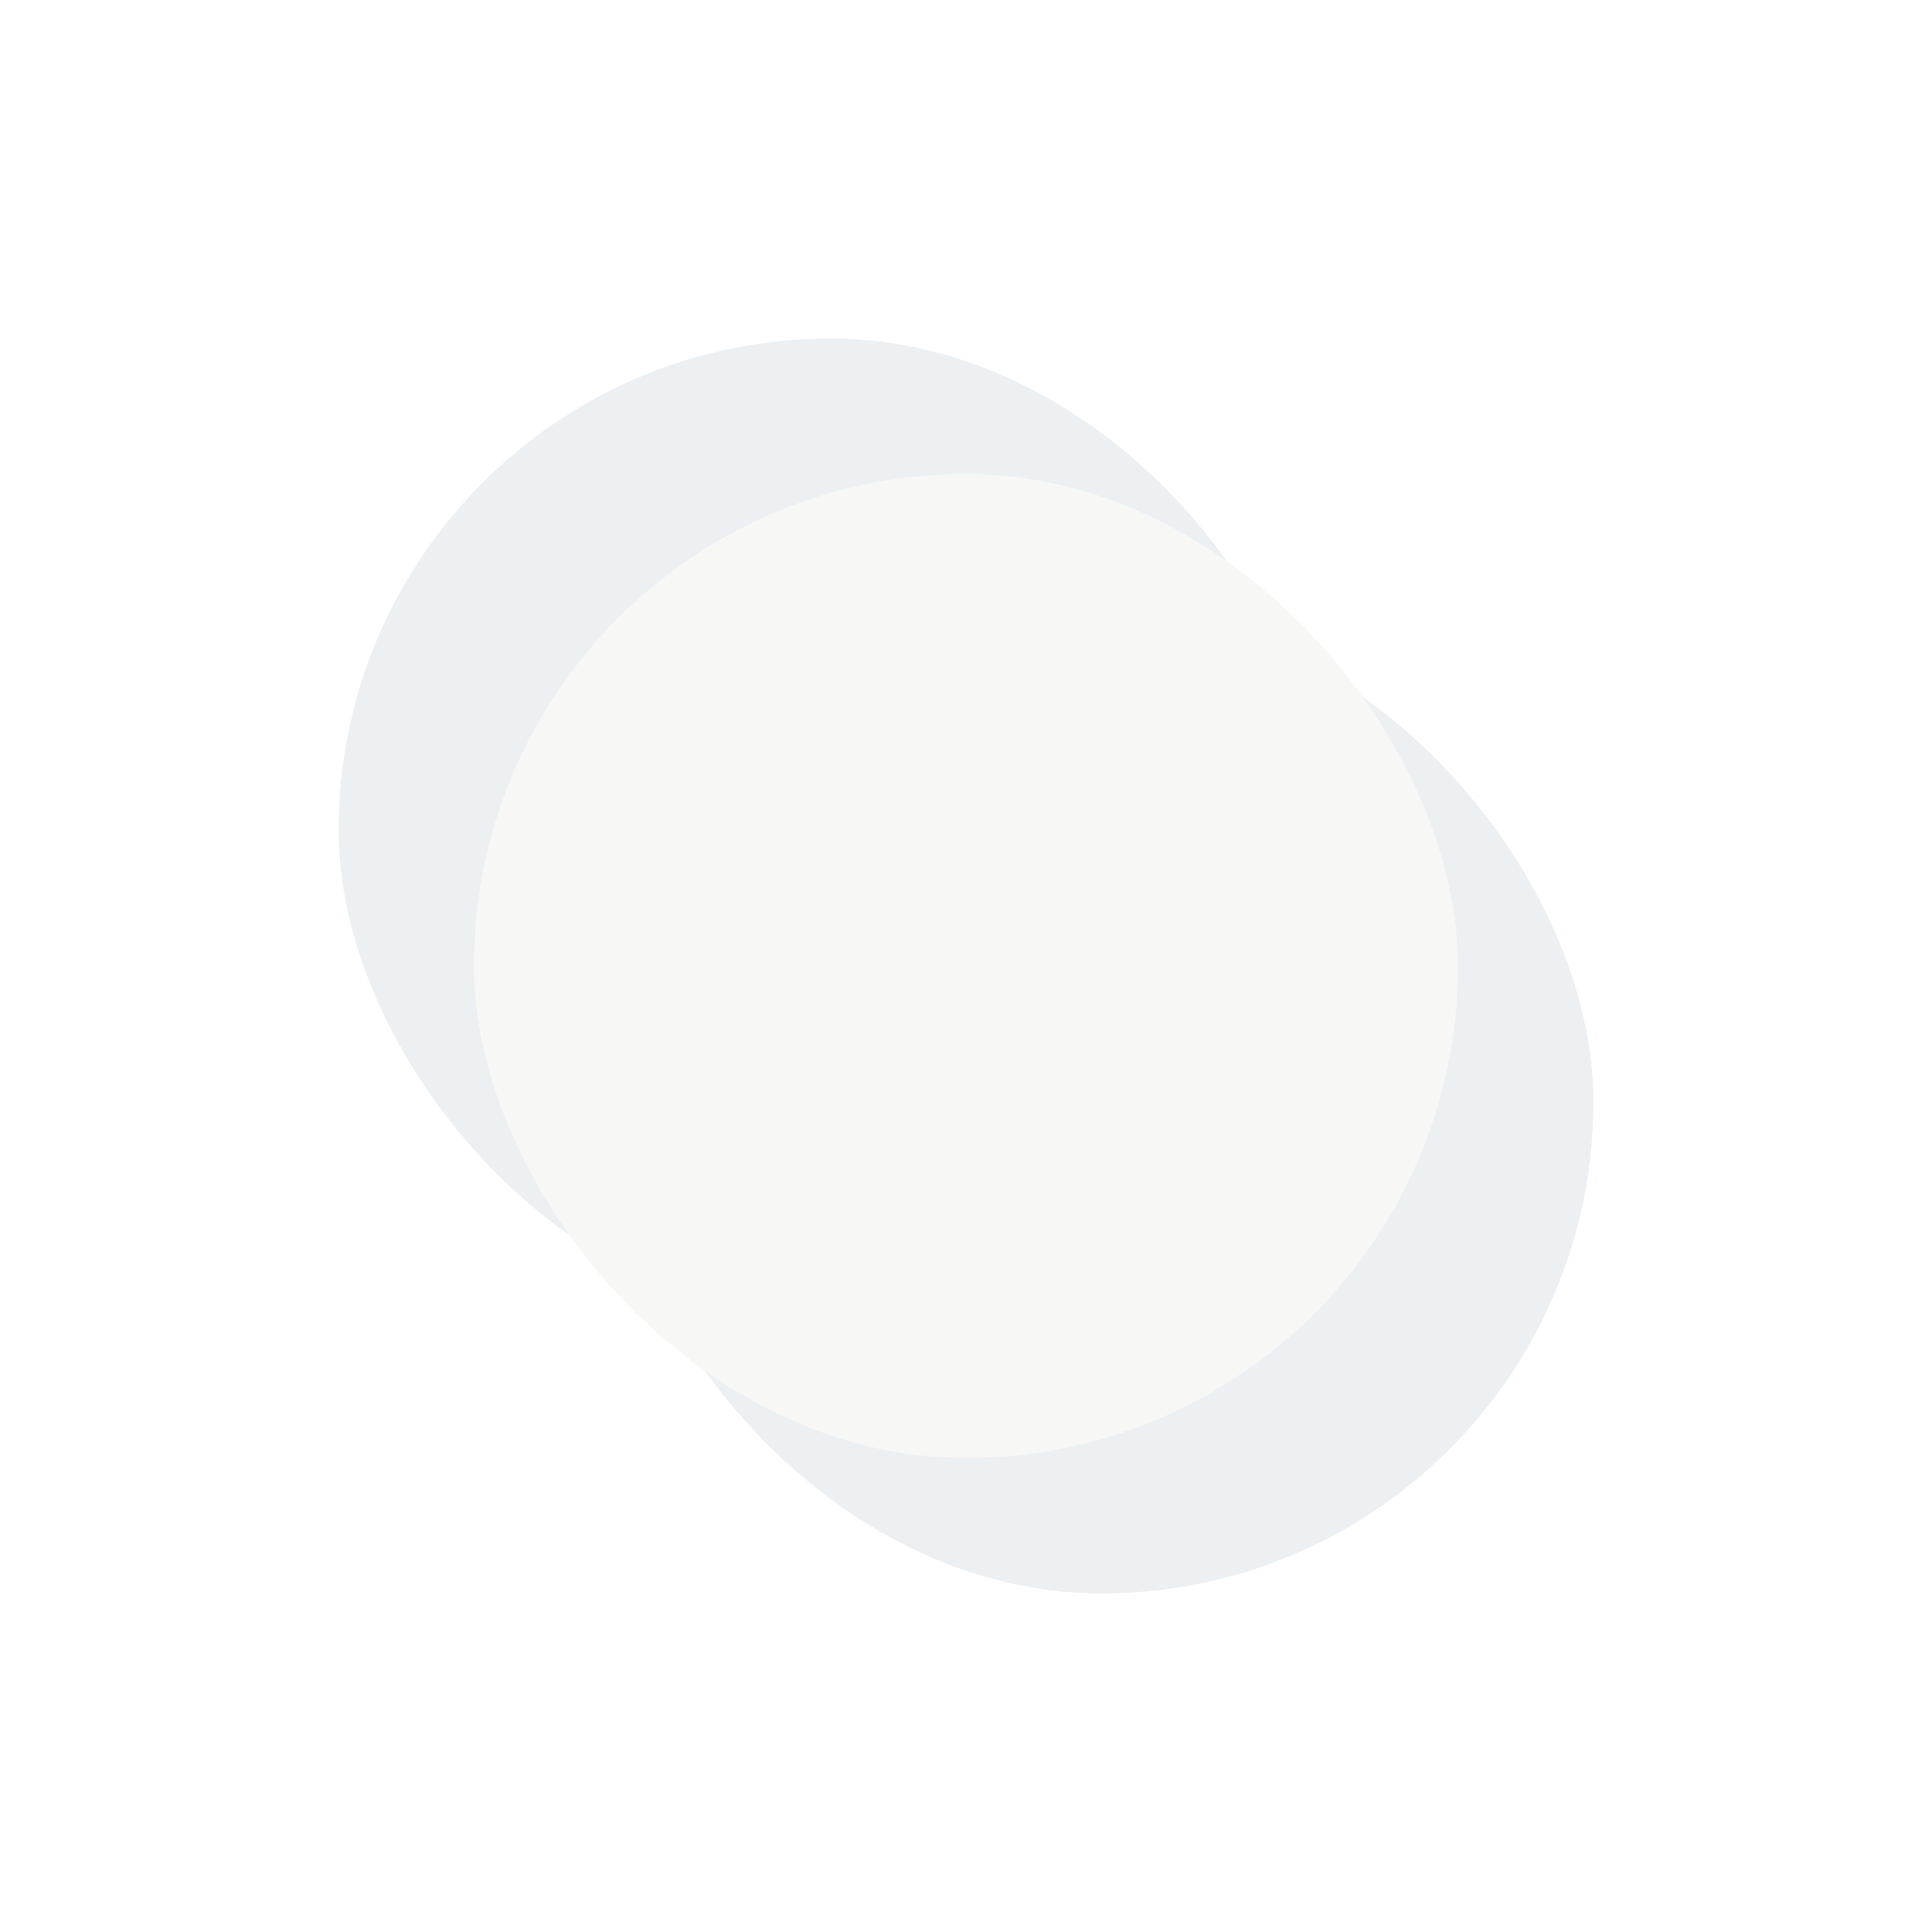 <svg xmlns="http://www.w3.org/2000/svg" xmlns:xlink="http://www.w3.org/1999/xlink" width="214" height="214" viewBox="0 0 214 214">
  <defs>
    <filter id="Shadow" x="30" y="30" width="184" height="184" filterUnits="userSpaceOnUse">
      <feOffset dx="15" dy="15" input="SourceAlpha"/>
      <feGaussianBlur stdDeviation="12.5" result="blur"/>
      <feFlood flood-color="#d3d2d2"/>
      <feComposite operator="in" in2="blur"/>
      <feComposite in="SourceGraphic"/>
    </filter>
    <filter id="Light" x="0" y="0" width="184" height="184" filterUnits="userSpaceOnUse">
      <feOffset dx="-15" dy="-15" input="SourceAlpha"/>
      <feGaussianBlur stdDeviation="12.5" result="blur-2"/>
      <feFlood flood-color="#fff"/>
      <feComposite operator="in" in2="blur-2"/>
      <feComposite in="SourceGraphic"/>
    </filter>
  </defs>
  <g id="Up" transform="translate(52.5 52.5)">
    <g transform="matrix(1, 0, 0, 1, -52.5, -52.5)" filter="url(#Shadow)">
      <rect id="Shadow-2" data-name="Shadow" width="109" height="109" rx="54.5" transform="translate(52.5 52.5)" fill="#ecf0f3"/>
    </g>
    <g transform="matrix(1, 0, 0, 1, -52.5, -52.5)" filter="url(#Light)">
      <rect id="Light-2" data-name="Light" width="109" height="109" rx="54.5" transform="translate(52.5 52.5)" fill="#ecf0f3"/>
    </g>
    <rect id="Base" width="109" height="109" rx="54.5" fill="#f7f7f5"/>
  </g>
</svg>
